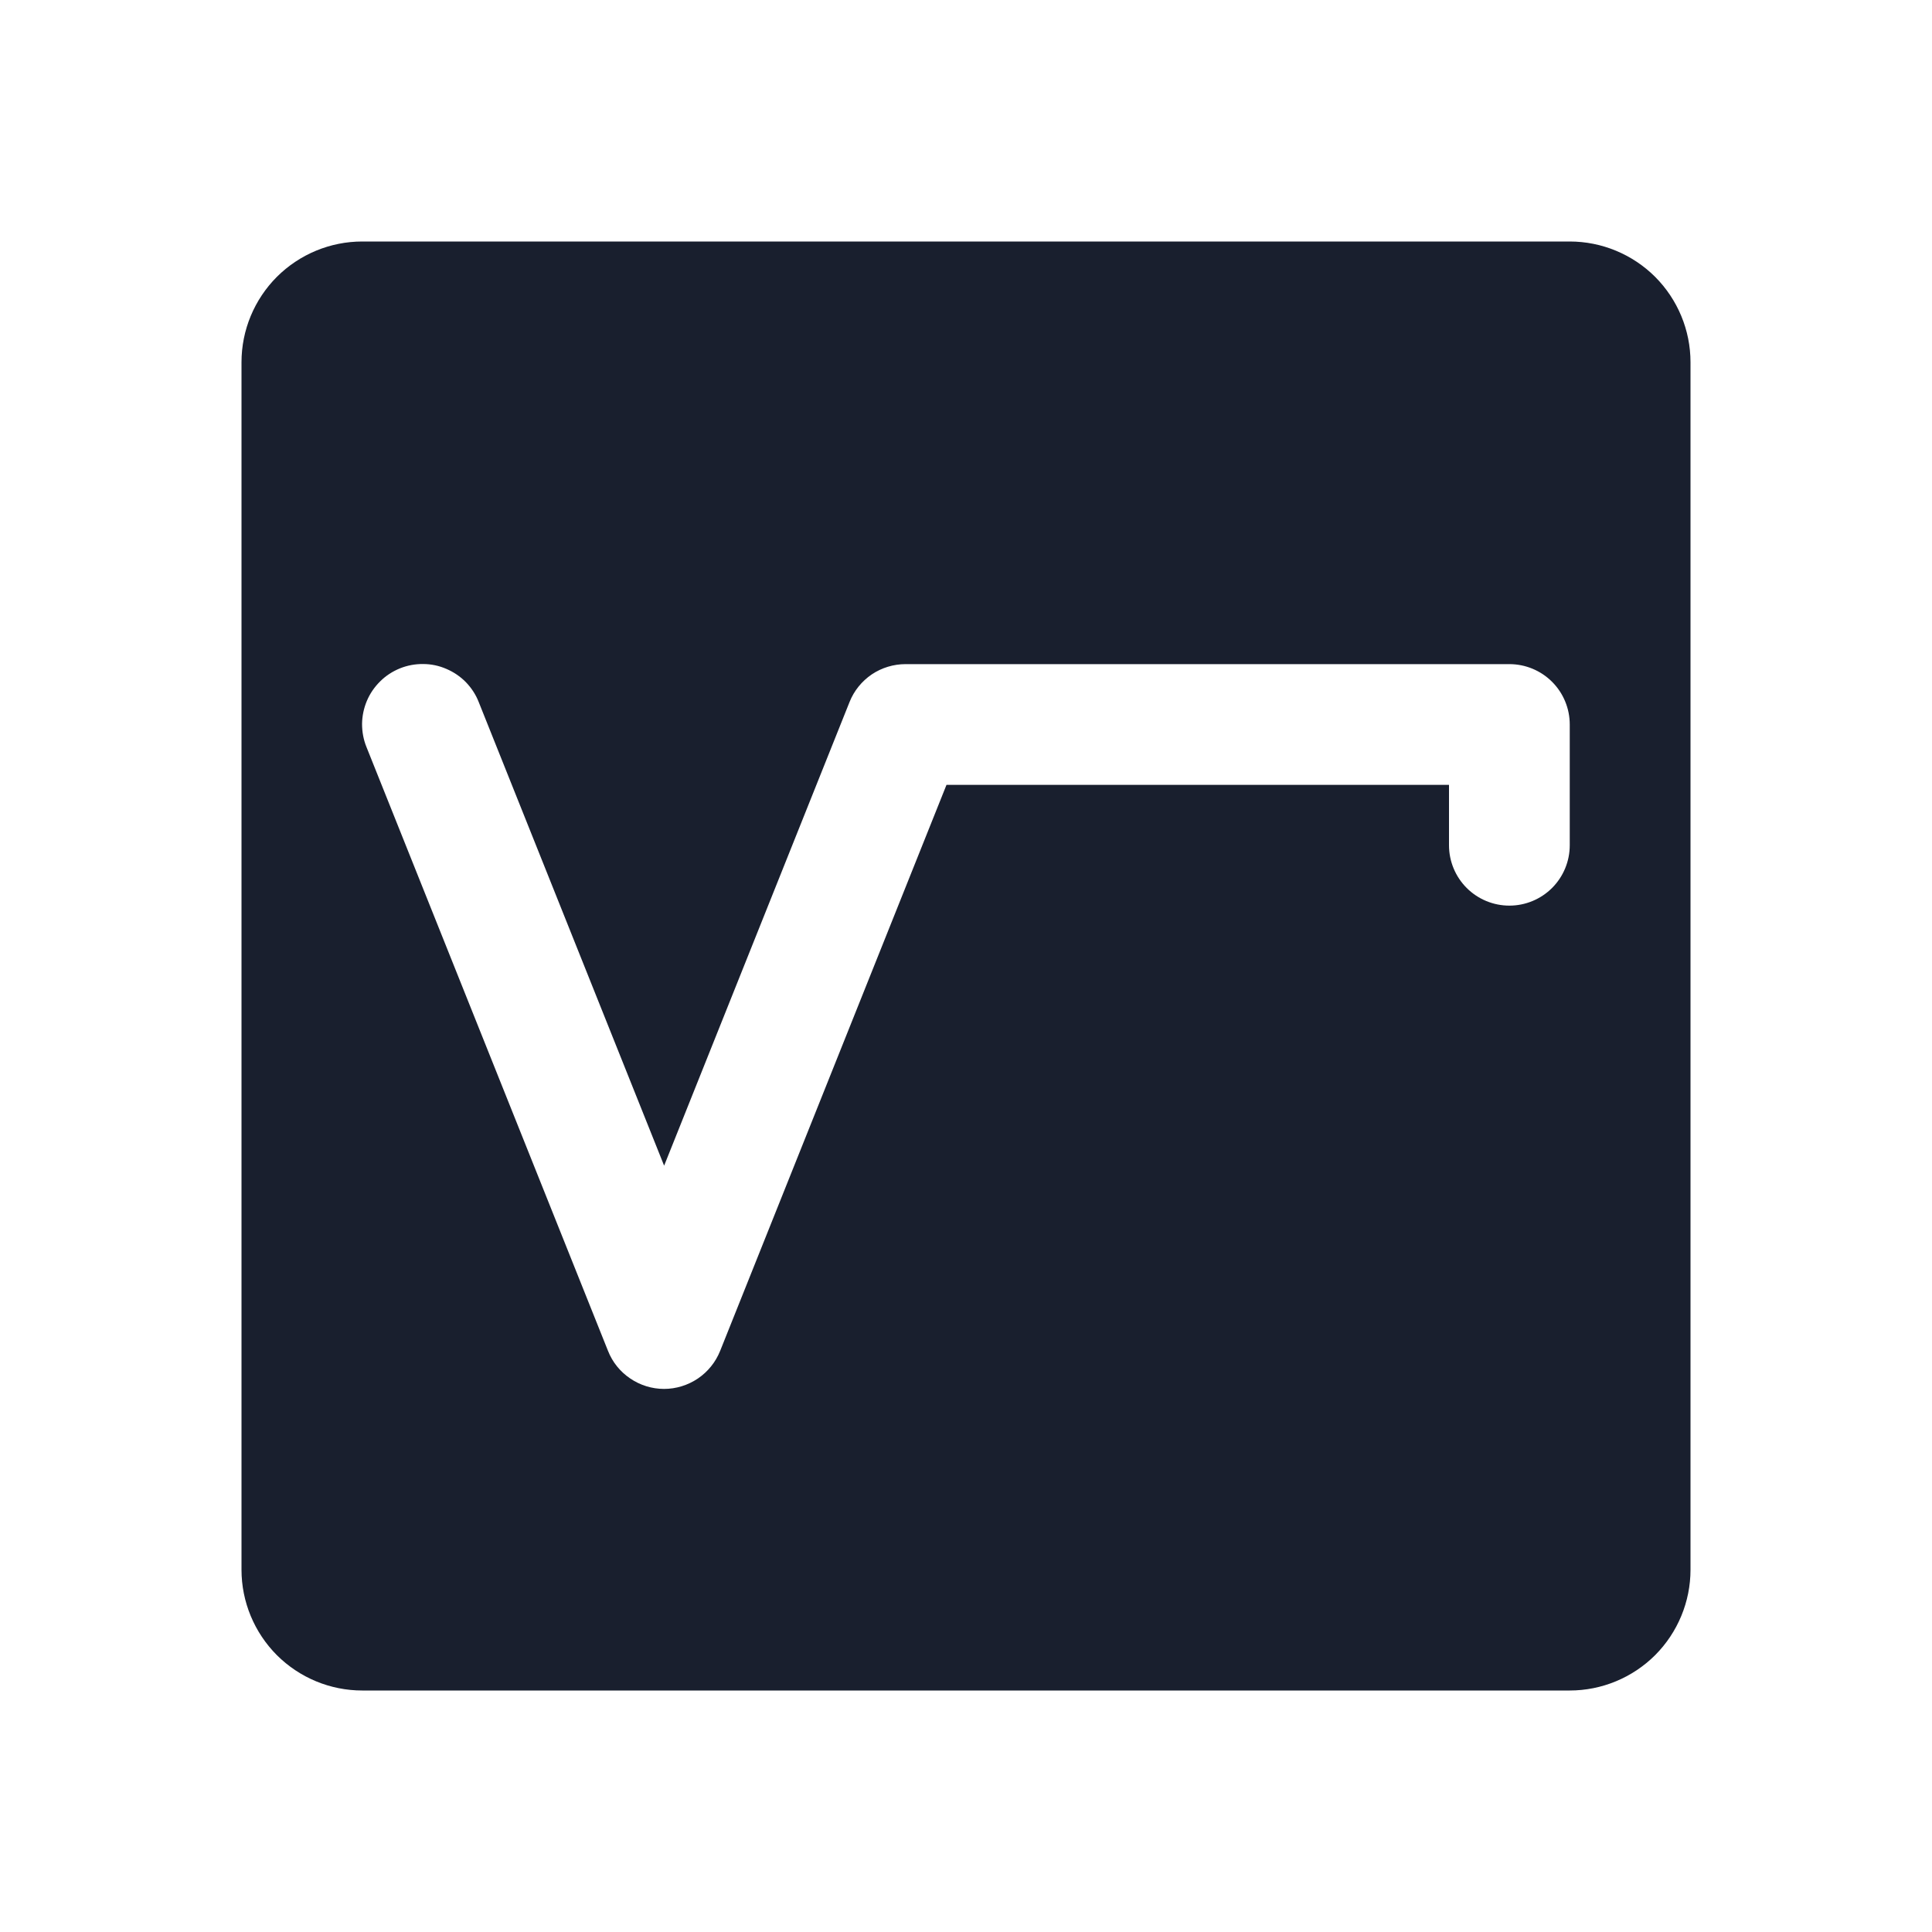 <svg width="20" height="20" viewBox="0 0 20 20" fill="none" xmlns="http://www.w3.org/2000/svg">
<path d="M16.25 2.5H3.75C3.418 2.5 3.101 2.632 2.866 2.866C2.632 3.101 2.5 3.418 2.5 3.75V16.25C2.5 16.581 2.632 16.899 2.866 17.134C3.101 17.368 3.418 17.5 3.75 17.5H16.25C16.581 17.5 16.899 17.368 17.134 17.134C17.368 16.899 17.5 16.581 17.5 16.25V3.75C17.5 3.418 17.368 3.101 17.134 2.866C16.899 2.632 16.581 2.5 16.25 2.5ZM16.25 8.75C16.25 8.916 16.184 9.075 16.067 9.192C15.95 9.309 15.791 9.375 15.625 9.375C15.459 9.375 15.3 9.309 15.183 9.192C15.066 9.075 15 8.916 15 8.75V8.125H9.798L7.455 13.984C7.408 14.101 7.328 14.2 7.225 14.27C7.121 14.34 6.999 14.378 6.874 14.378C6.749 14.378 6.627 14.34 6.524 14.27C6.42 14.2 6.34 14.101 6.294 13.984L3.794 7.734C3.763 7.658 3.748 7.577 3.748 7.494C3.749 7.412 3.766 7.331 3.798 7.255C3.83 7.179 3.877 7.111 3.936 7.053C3.994 6.995 4.064 6.95 4.14 6.919C4.217 6.888 4.298 6.873 4.38 6.874C4.463 6.874 4.544 6.891 4.62 6.924C4.695 6.956 4.764 7.002 4.822 7.061C4.879 7.12 4.925 7.189 4.955 7.266L6.875 12.067L8.795 7.266C8.841 7.15 8.922 7.051 9.025 6.981C9.128 6.912 9.25 6.875 9.375 6.875H15.625C15.791 6.875 15.95 6.941 16.067 7.058C16.184 7.175 16.25 7.334 16.25 7.5V8.75Z" fill="#191F2E"/>
</svg>
